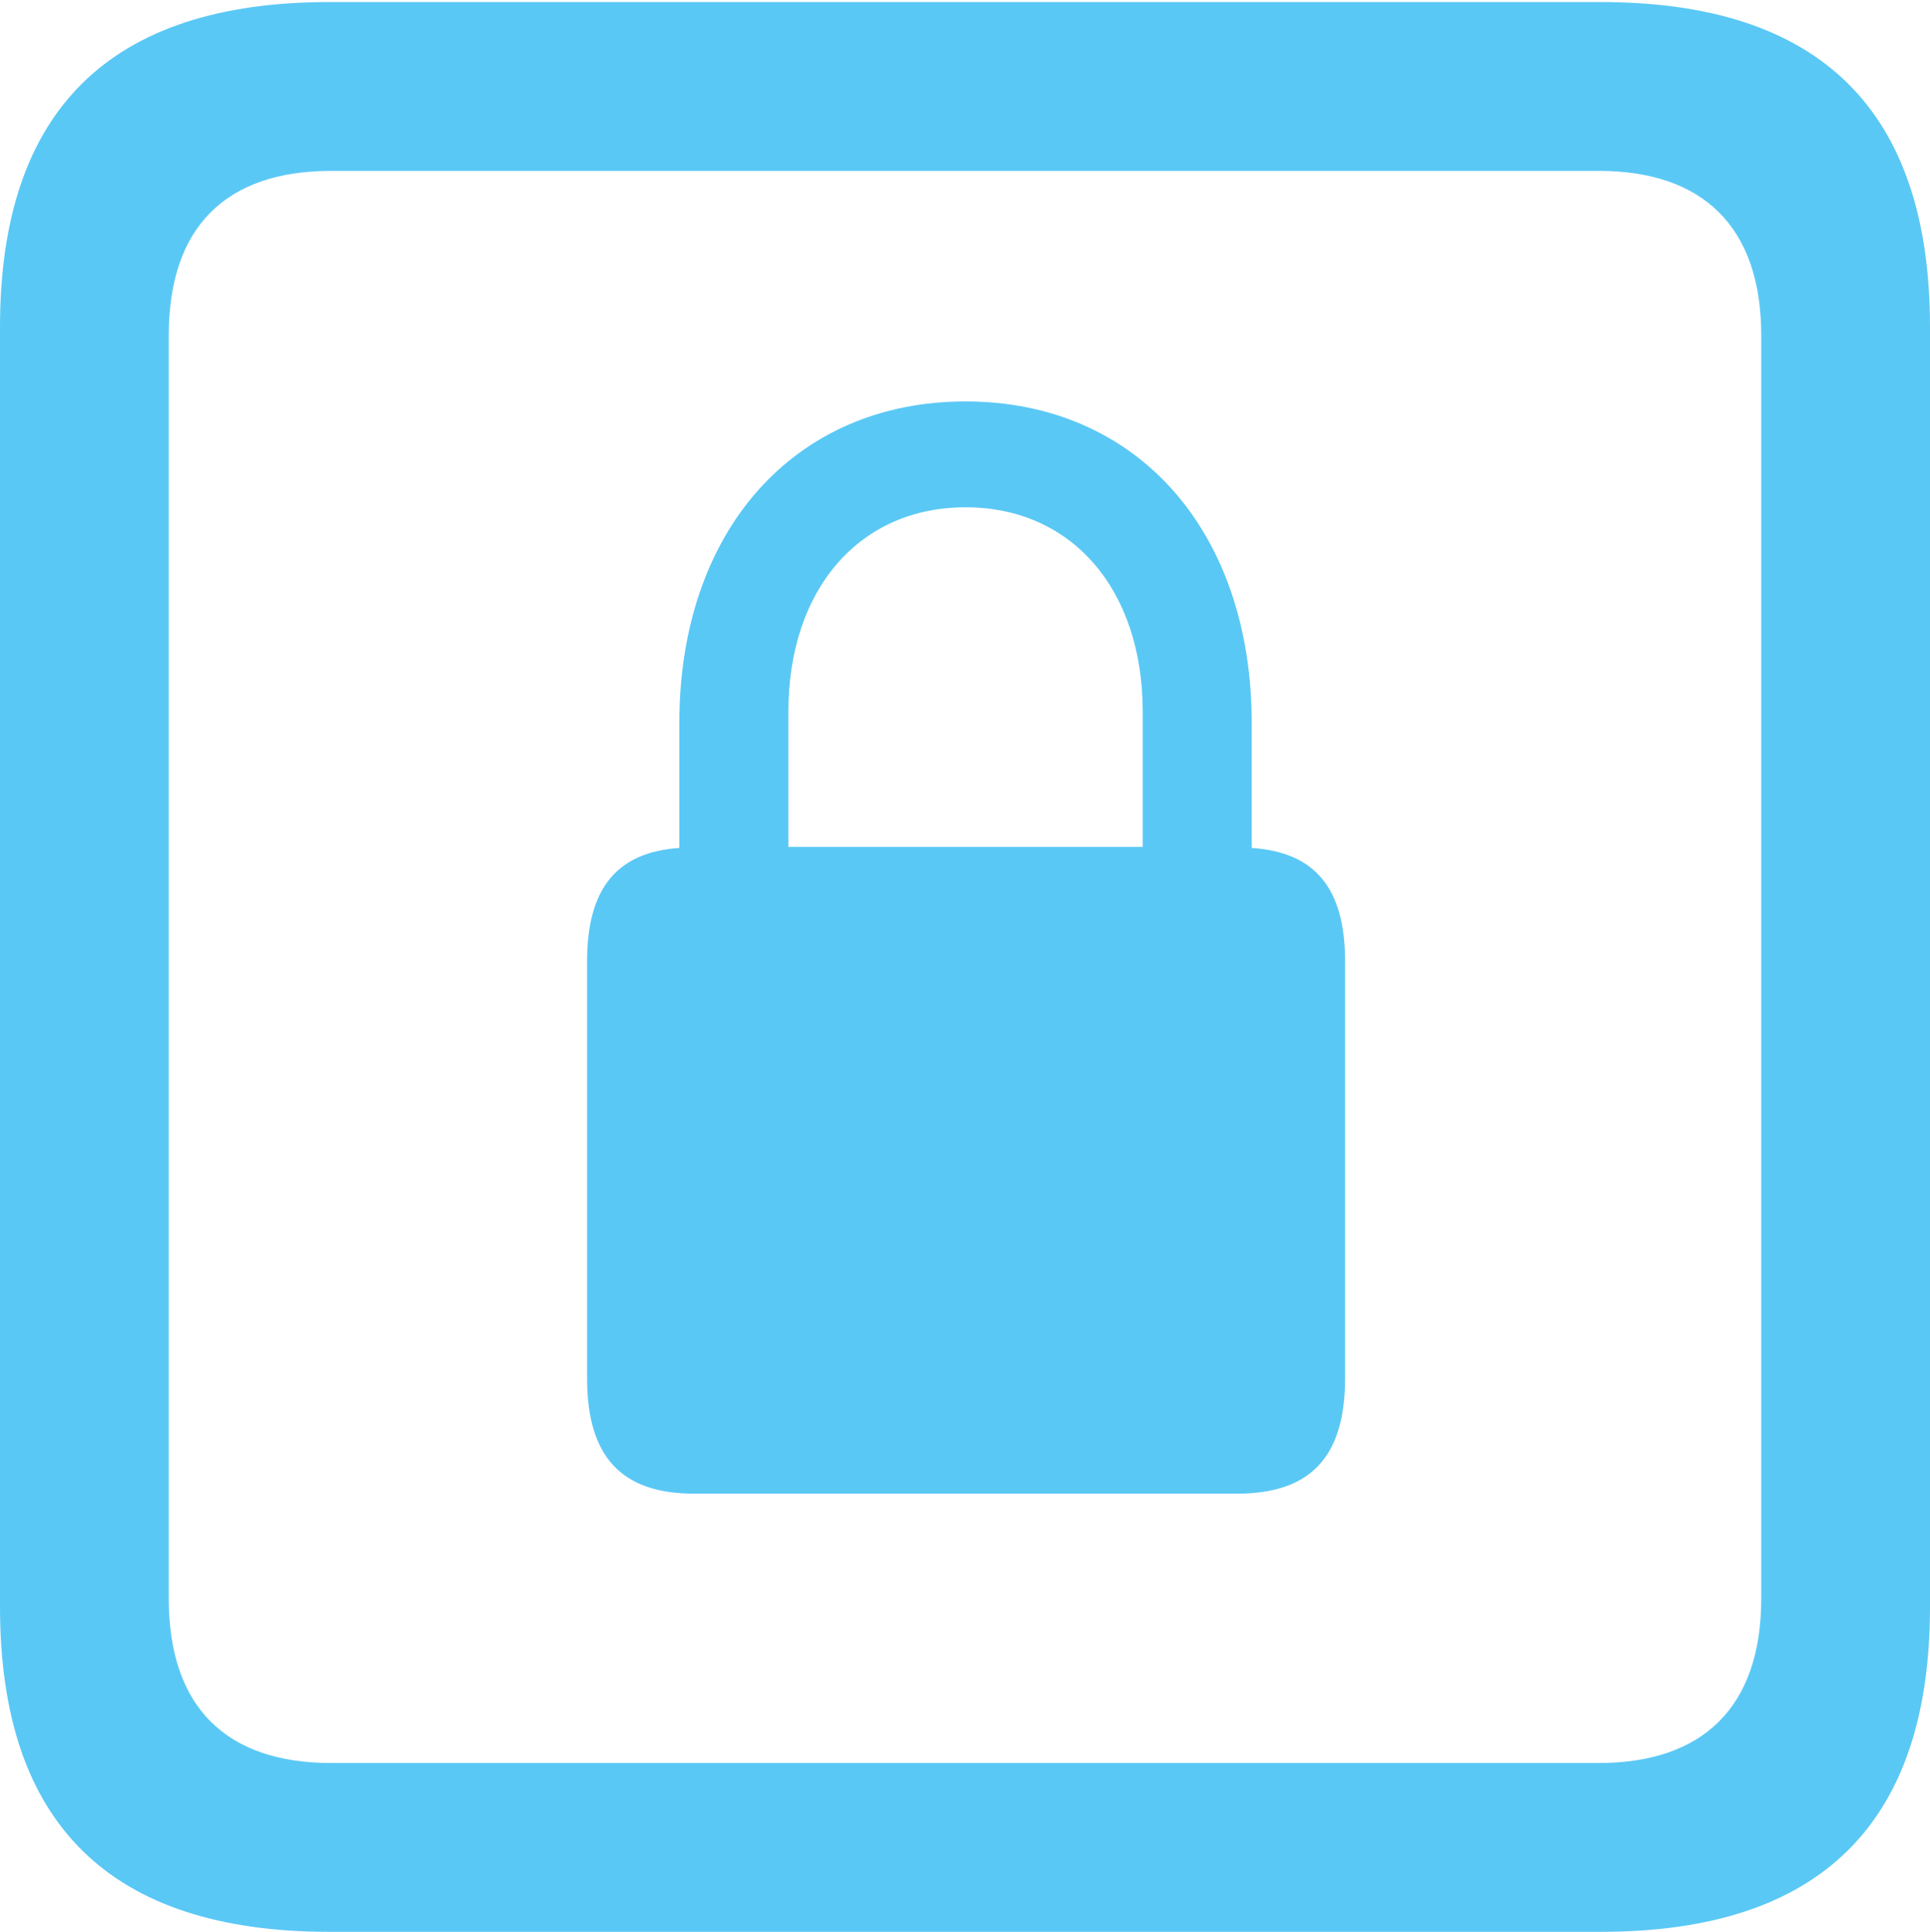 <?xml version="1.0" encoding="UTF-8"?>
<!--Generator: Apple Native CoreSVG 175.5-->
<!DOCTYPE svg
PUBLIC "-//W3C//DTD SVG 1.1//EN"
       "http://www.w3.org/Graphics/SVG/1.1/DTD/svg11.dtd">
<svg version="1.1" xmlns="http://www.w3.org/2000/svg" xmlns:xlink="http://www.w3.org/1999/xlink" width="22.473" height="22.498">
 <g>
  <rect height="22.498" opacity="0" width="22.473" x="0" y="0"/>
  <path d="M3.833 22.498L18.64 22.498C21.204 22.498 22.473 21.228 22.473 18.713L22.473 3.809C22.473 1.294 21.204 0.024 18.64 0.024L3.833 0.024C1.282 0.024 0 1.282 0 3.809L0 18.713C0 21.24 1.282 22.498 3.833 22.498ZM3.857 20.532C2.637 20.532 1.965 19.885 1.965 18.616L1.965 3.906C1.965 2.637 2.637 1.99 3.857 1.99L18.616 1.99C19.824 1.99 20.508 2.637 20.508 3.906L20.508 18.616C20.508 19.885 19.824 20.532 18.616 20.532ZM6.836 16.052C6.836 16.968 7.239 17.395 8.081 17.395L14.404 17.395C15.259 17.395 15.662 16.968 15.662 16.052L15.662 11.194C15.662 10.339 15.308 9.924 14.575 9.875L14.575 8.423C14.575 6.177 13.232 4.675 11.243 4.675C9.253 4.675 7.91 6.177 7.91 8.423L7.91 9.875C7.19 9.924 6.836 10.339 6.836 11.194ZM9.18 9.863L9.18 8.289C9.18 6.86 10.01 5.908 11.243 5.908C12.476 5.908 13.306 6.86 13.306 8.289L13.306 9.863Z" fill="#5ac8f5"/>
 </g>
</svg>
